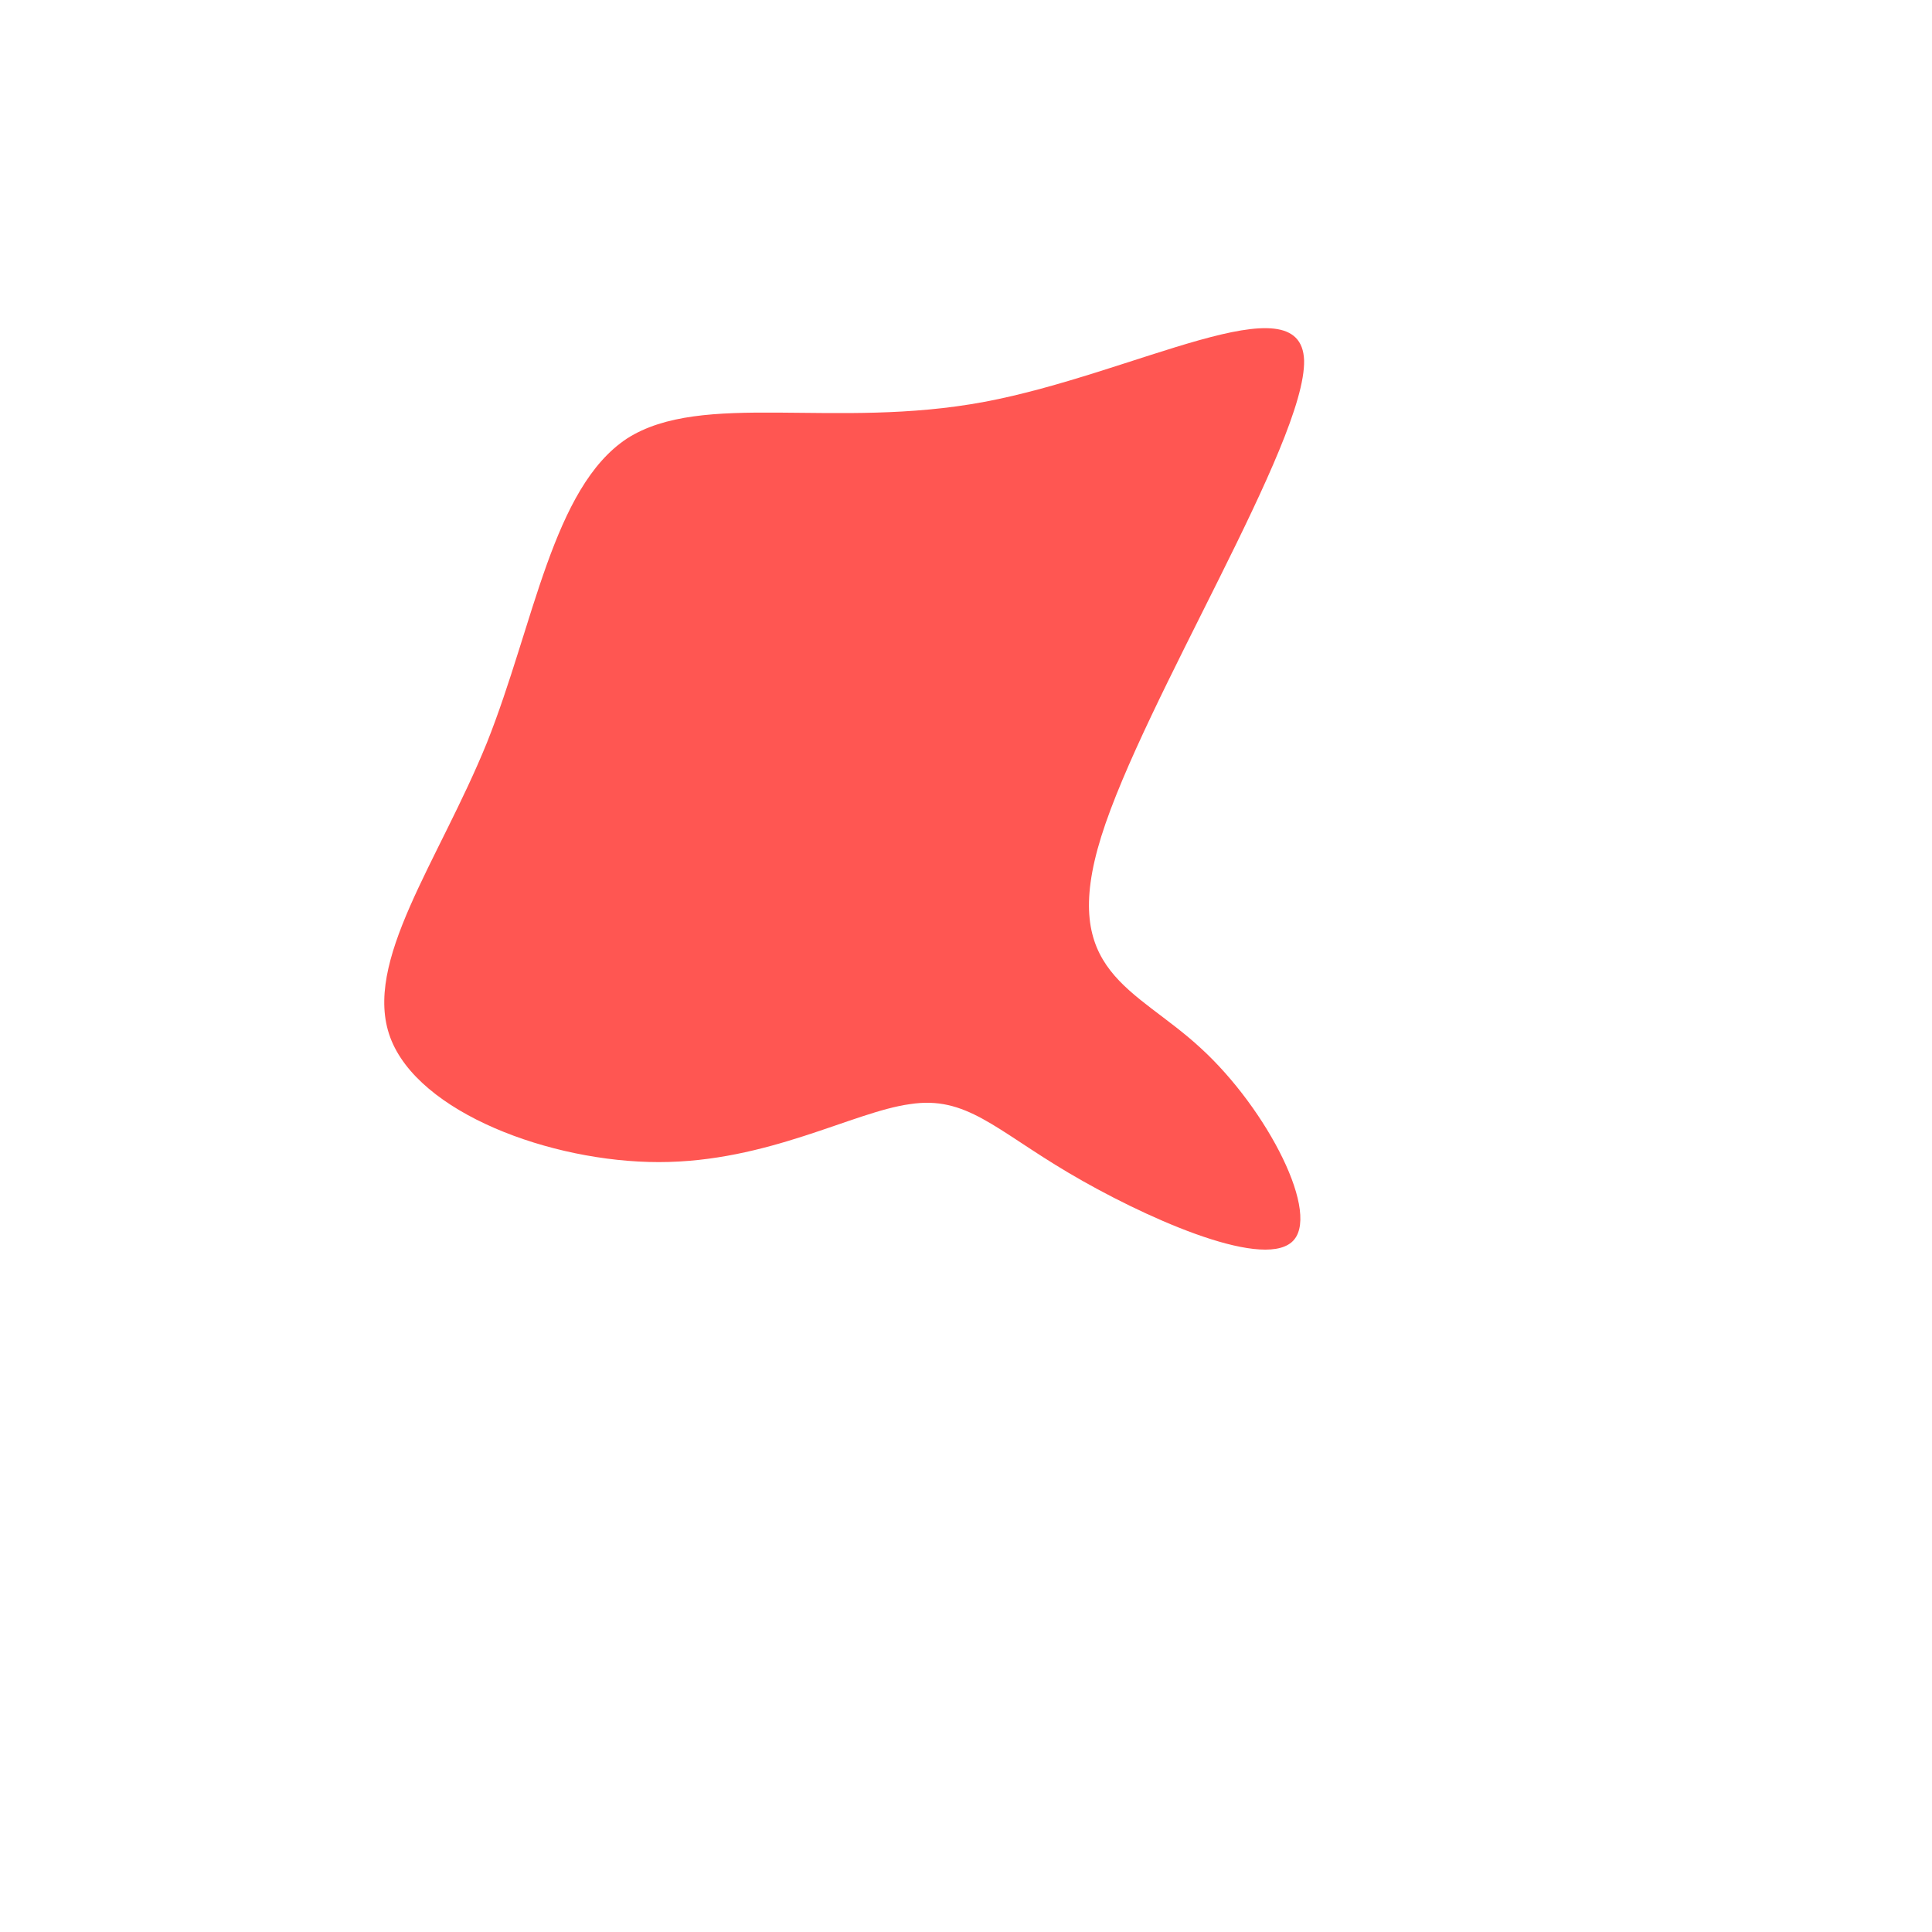 <?xml version="1.0" standalone="no"?>
<svg viewBox="0 0 200 200" xmlns="http://www.w3.org/2000/svg">
  <path fill="#FF5652" d="M35,-62.7C35.2,-54.2,18.4,-27.5,14,-13.4C9.6,0.7,17.5,2.2,24.3,8.5C31.2,14.8,36.9,25.9,33.7,28.6C30.4,31.4,18.2,25.9,10.6,21.4C3,16.9,0,13.4,-5.8,14.3C-11.7,15.1,-20.5,20.3,-31.8,20.3C-43,20.3,-56.7,15.2,-59.6,7.4C-62.5,-0.4,-54.6,-10.8,-49.6,-23.1C-44.7,-35.4,-42.8,-49.5,-35.1,-54.6C-27.3,-59.6,-13.6,-55.5,1.9,-58.4C17.4,-61.3,34.7,-71.1,35,-62.7Z" transform="translate(100 100)" />
</svg>
